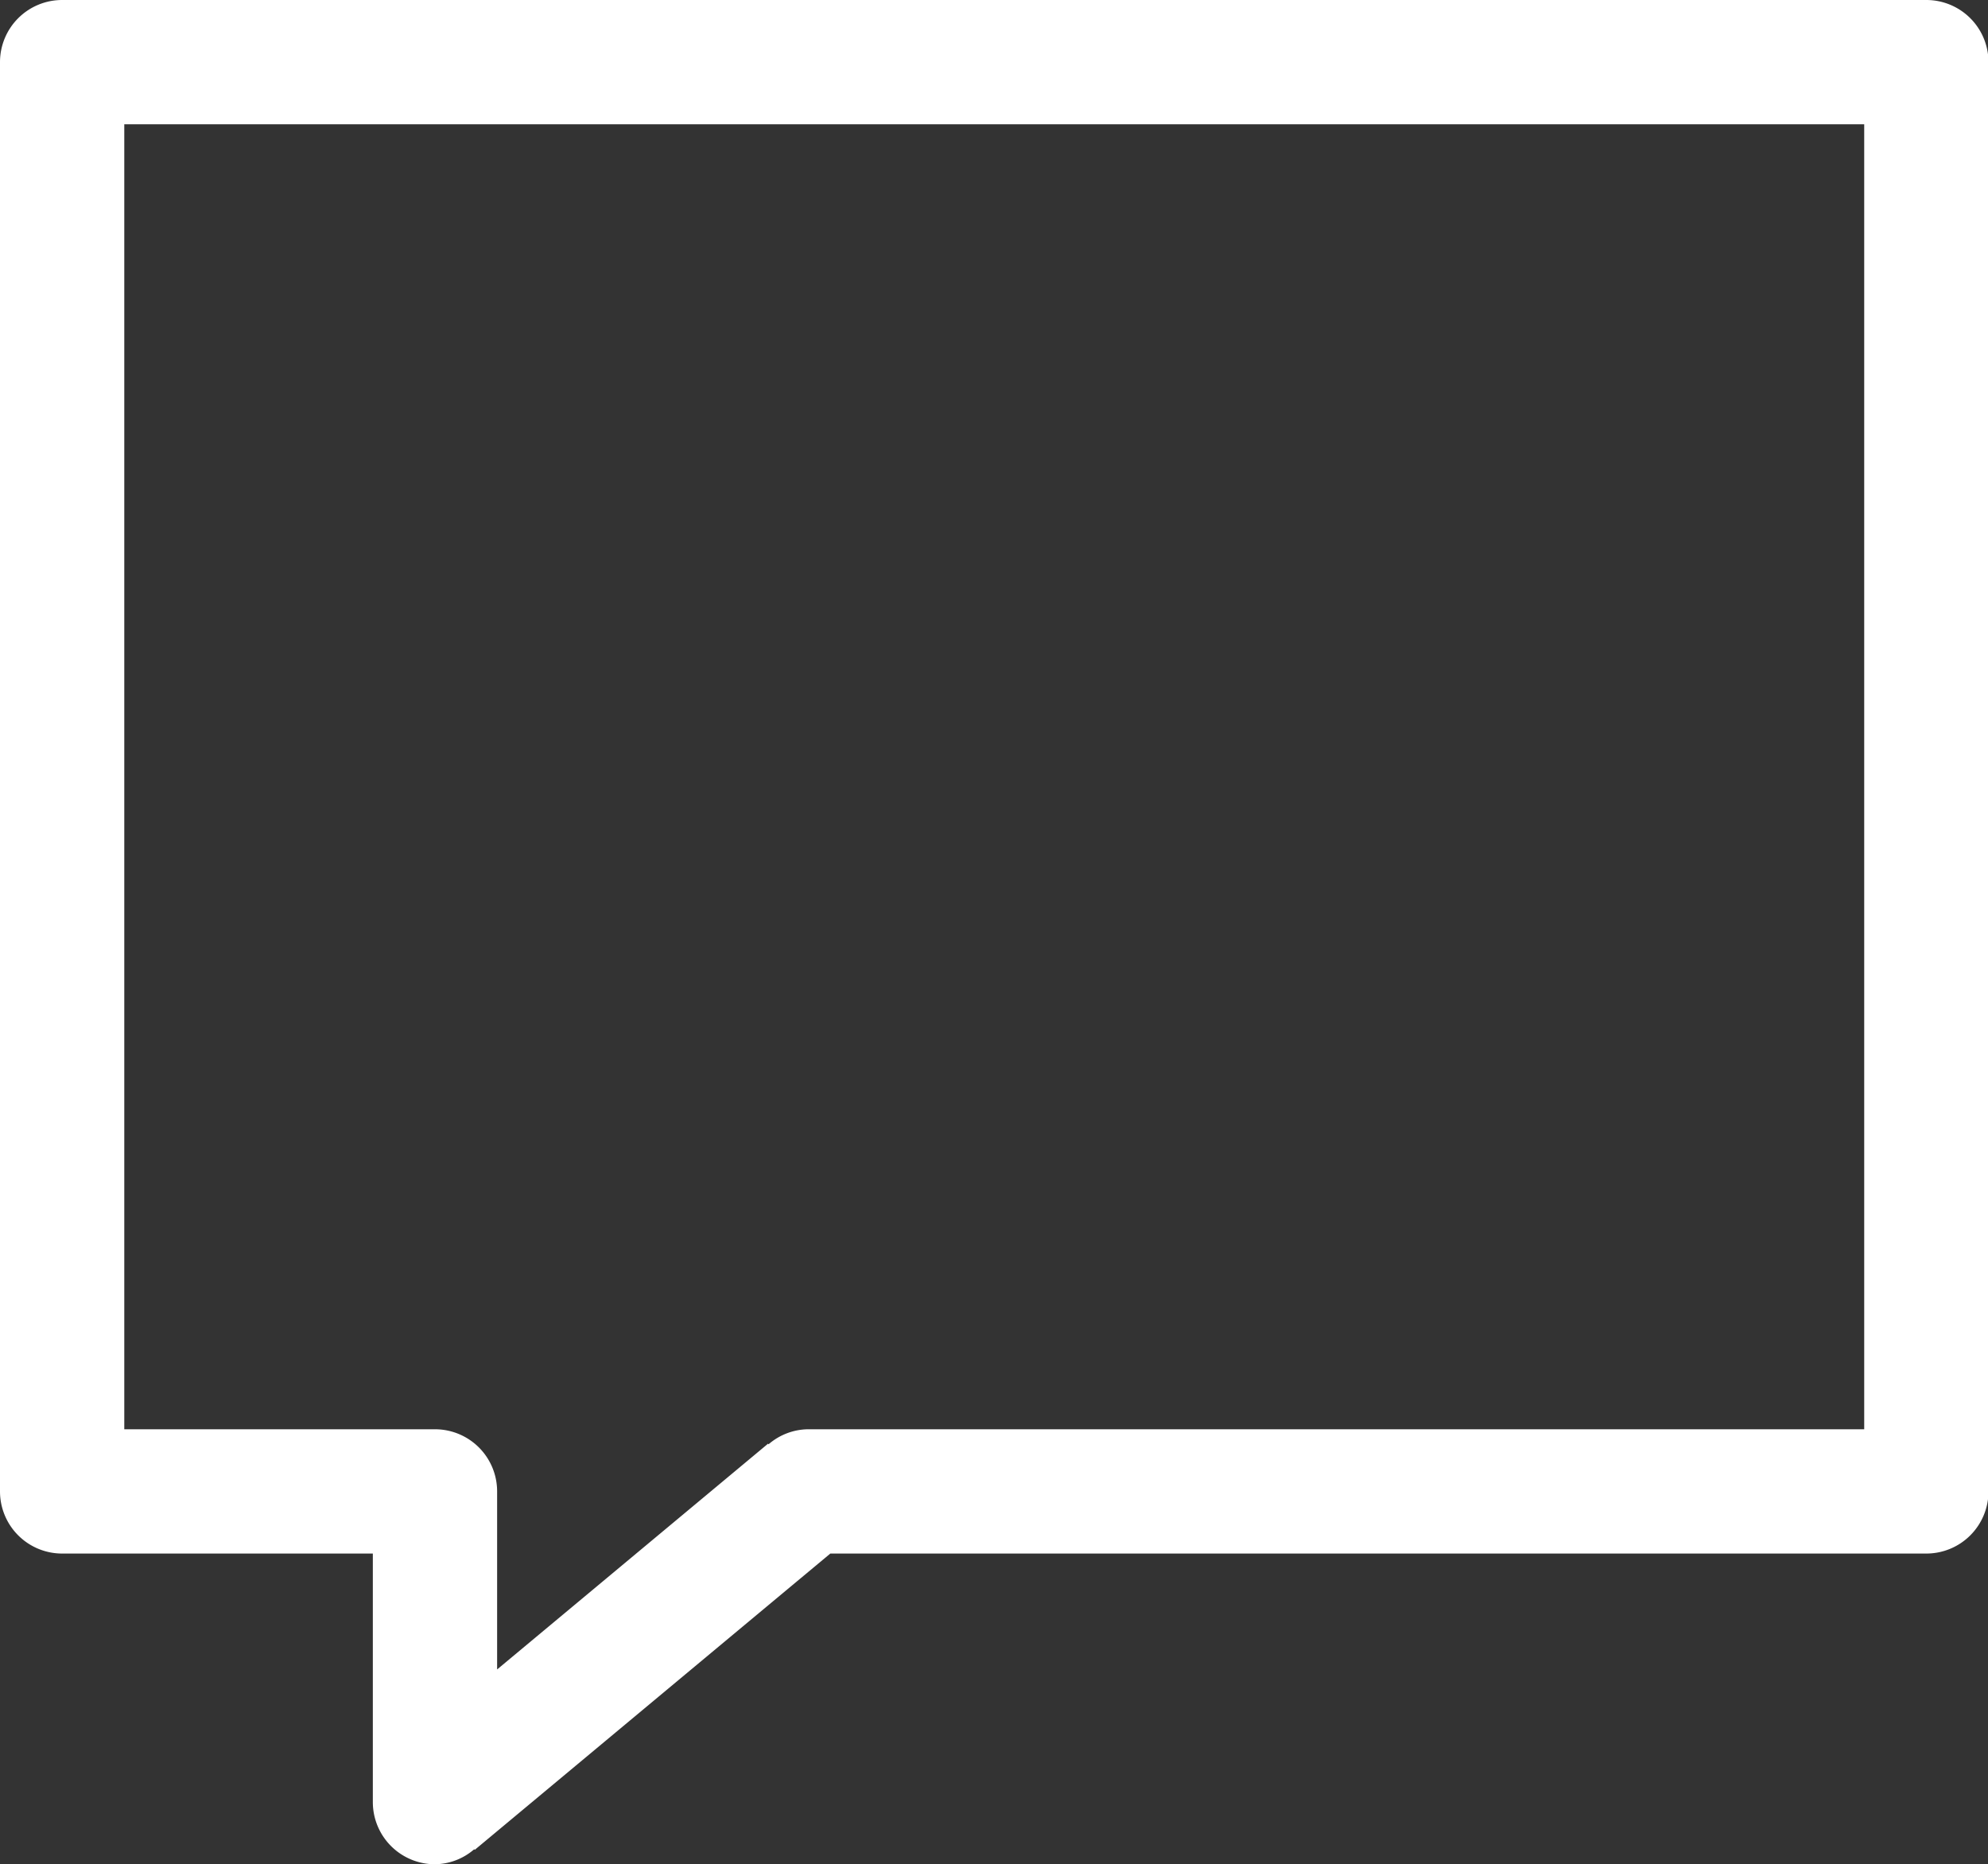 <?xml version="1.0" standalone="no"?><!DOCTYPE svg PUBLIC "-//W3C//DTD SVG 1.1//EN" "http://www.w3.org/Graphics/SVG/1.1/DTD/svg11.dtd"><svg t="1588303541187" class="icon" viewBox="0 0 1092 1024" version="1.1" xmlns="http://www.w3.org/2000/svg" p-id="2091" xmlns:xlink="http://www.w3.org/1999/xlink" width="213.281" height="200"><rect x="0" y="0" width="1092" height="1024" fill="#333333" stroke="none"/><defs><style type="text/css"></style></defs><path d="M1058.133 853.333H456.09L260.779 1016.081l-0.273-0.341A33.553 33.553 0 0 1 238.933 1024a34.133 34.133 0 0 1-34.133-34.133v-136.533H34.133a34.133 34.133 0 0 1-34.133-34.133V34.133a34.133 34.133 0 0 1 34.133-34.133h1024a34.133 34.133 0 0 1 34.133 34.133v785.067a34.133 34.133 0 0 1-34.133 34.133zM1024 68.267H68.267v716.8h170.667a34.133 34.133 0 0 1 34.133 34.133v97.792l148.821-124.006 0.273 0.341A33.758 33.758 0 0 1 443.733 785.067h580.267V68.267z" p-id="2092" fill="#ffffff"></path></svg>